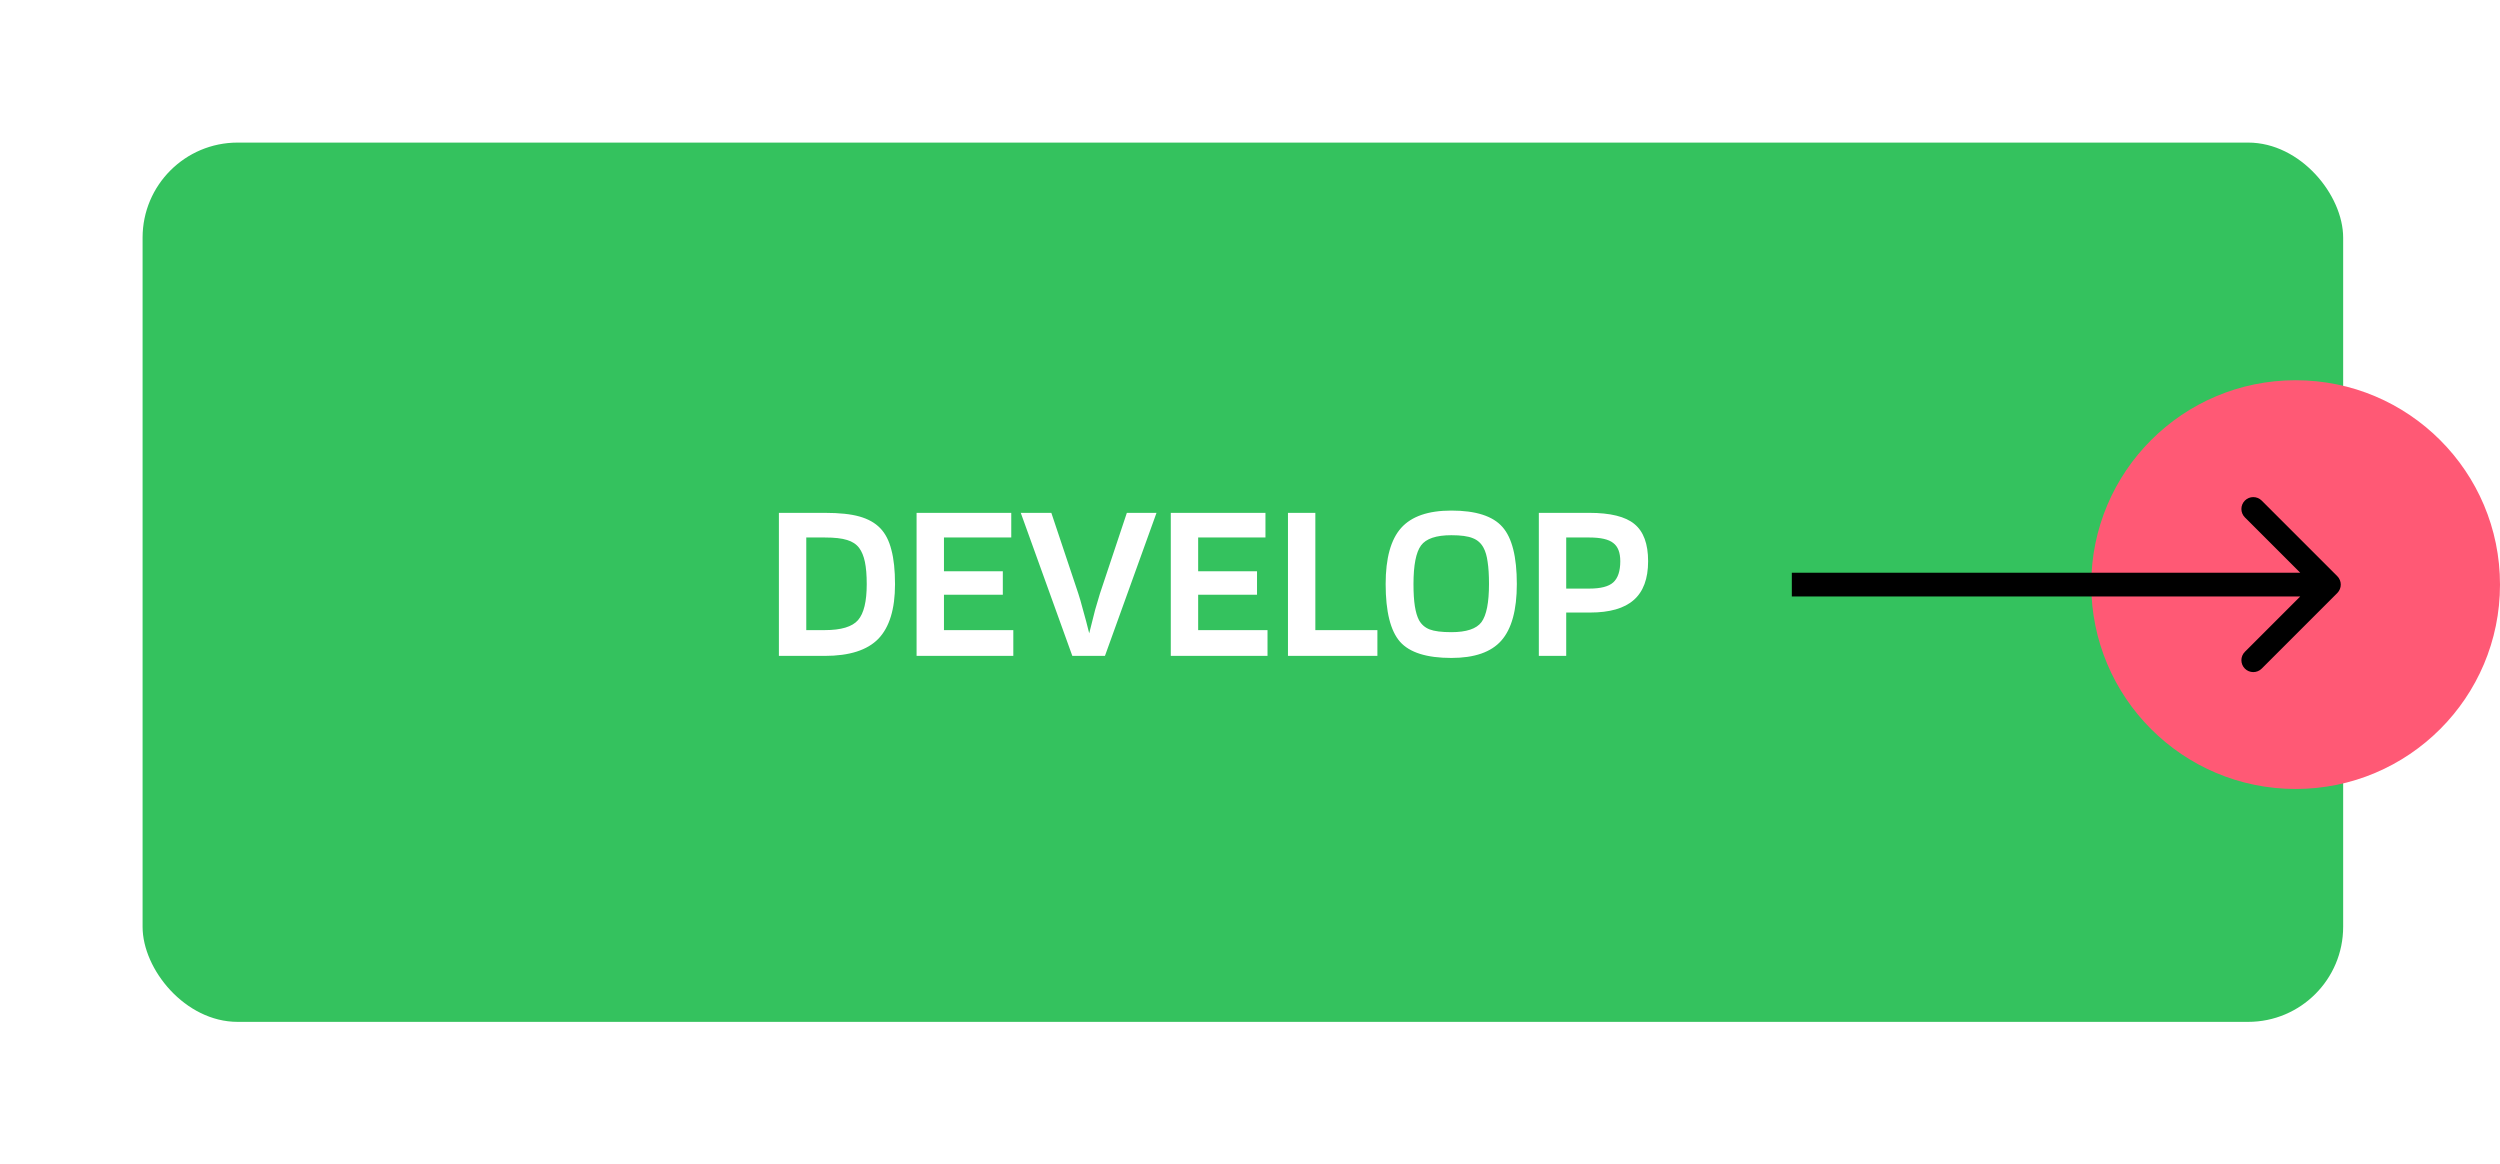 <svg width="526" height="245" viewBox="0 0 526 245" fill="none" xmlns="http://www.w3.org/2000/svg">
<g filter="url(#filter0_dd)">
<rect x="30" y="30" width="463" height="185" rx="20" fill="#34C25E"/>
</g>
<path d="M173.528 138H163.88V107.904H173.528C176.6 107.904 179.032 108.16 180.824 108.672C182.648 109.184 184.104 110 185.192 111.12C186.28 112.24 187.064 113.76 187.544 115.68C188.056 117.568 188.312 119.984 188.312 122.928C188.312 128.144 187.144 131.968 184.808 134.4C182.472 136.8 178.712 138 173.528 138ZM180.776 115.296C180.168 114.496 179.32 113.936 178.232 113.616C177.144 113.264 175.576 113.088 173.528 113.088H169.64V132.576H173.528C176.984 132.576 179.32 131.872 180.536 130.464C181.752 129.056 182.36 126.544 182.36 122.928C182.36 121.008 182.232 119.44 181.976 118.224C181.72 117.008 181.32 116.032 180.776 115.296ZM213.201 132.576V138H192.849V107.904H212.769V113.088H198.609V120.192H210.993V125.136H198.609V132.576H213.201ZM225.617 138L214.769 107.904H221.201L226.865 124.848C227.153 125.712 227.489 126.88 227.873 128.352C228.289 129.792 228.721 131.424 229.169 133.248C229.617 131.392 230.033 129.744 230.417 128.304C230.833 126.864 231.169 125.728 231.425 124.896L237.089 107.904H243.329L232.481 138H225.617ZM266.685 132.576V138H246.333V107.904H266.253V113.088H252.093V120.192H264.477V125.136H252.093V132.576H266.685ZM289.805 132.576V138H270.989V107.904H276.749V132.576H289.805ZM319.141 122.88C319.141 128.352 318.053 132.32 315.877 134.784C313.733 137.216 310.229 138.432 305.365 138.432C300.181 138.432 296.581 137.296 294.565 135.024C292.549 132.72 291.541 128.672 291.541 122.88C291.541 117.44 292.629 113.504 294.805 111.072C296.981 108.64 300.501 107.424 305.365 107.424C310.517 107.424 314.101 108.576 316.117 110.88C318.133 113.152 319.141 117.152 319.141 122.88ZM298.549 130.464C299.061 131.392 299.813 132.048 300.805 132.432C301.797 132.816 303.317 133.008 305.365 133.008C308.533 133.008 310.645 132.304 311.701 130.896C312.757 129.456 313.285 126.784 313.285 122.88C313.285 120.992 313.189 119.44 312.997 118.224C312.837 117.008 312.549 116.016 312.133 115.248C311.621 114.288 310.869 113.616 309.877 113.232C308.885 112.816 307.381 112.608 305.365 112.608C302.165 112.608 300.037 113.328 298.981 114.768C297.925 116.208 297.397 118.912 297.397 122.88C297.397 124.768 297.493 126.32 297.685 127.536C297.877 128.752 298.165 129.728 298.549 130.464ZM329.531 128.88V138H323.771V107.904H334.379C338.827 107.904 341.995 108.688 343.883 110.256C345.803 111.824 346.763 114.432 346.763 118.08C346.763 121.76 345.755 124.48 343.739 126.24C341.755 128 338.683 128.88 334.523 128.88H329.531ZM340.907 118.08C340.907 116.256 340.411 114.976 339.419 114.24C338.459 113.472 336.779 113.088 334.379 113.088H329.531V123.84H334.379C336.779 123.84 338.459 123.408 339.419 122.544C340.411 121.648 340.907 120.16 340.907 118.08Z" fill="white"/>
<circle cx="483" cy="123" r="43" transform="rotate(90 483 123)" fill="#FF5975"/>
<path d="M491.768 124.768C492.744 123.791 492.744 122.209 491.768 121.232L475.858 105.322C474.882 104.346 473.299 104.346 472.322 105.322C471.346 106.299 471.346 107.882 472.322 108.858L486.464 123L472.322 137.142C471.346 138.118 471.346 139.701 472.322 140.678C473.299 141.654 474.882 141.654 475.858 140.678L491.768 124.768ZM377 125.5H490V120.5H377V125.5Z" fill="black"/>
<defs>
<filter id="filter0_dd" x="0" y="0" width="523" height="245" filterUnits="userSpaceOnUse" color-interpolation-filters="sRGB">
<feFlood flood-opacity="0" result="BackgroundImageFix"/>
<feColorMatrix in="SourceAlpha" type="matrix" values="0 0 0 0 0 0 0 0 0 0 0 0 0 0 0 0 0 0 127 0"/>
<feOffset dx="-10" dy="-10"/>
<feGaussianBlur stdDeviation="10"/>
<feColorMatrix type="matrix" values="0 0 0 0 1 0 0 0 0 1 0 0 0 0 1 0 0 0 0.38 0"/>
<feBlend mode="normal" in2="BackgroundImageFix" result="effect1_dropShadow"/>
<feColorMatrix in="SourceAlpha" type="matrix" values="0 0 0 0 0 0 0 0 0 0 0 0 0 0 0 0 0 0 127 0"/>
<feOffset dx="10" dy="10"/>
<feGaussianBlur stdDeviation="10"/>
<feColorMatrix type="matrix" values="0 0 0 0 0.204 0 0 0 0 0.761 0 0 0 0 0.369 0 0 0 0.42 0"/>
<feBlend mode="normal" in2="effect1_dropShadow" result="effect2_dropShadow"/>
<feBlend mode="normal" in="SourceGraphic" in2="effect2_dropShadow" result="shape"/>
</filter>
</defs>
</svg>

